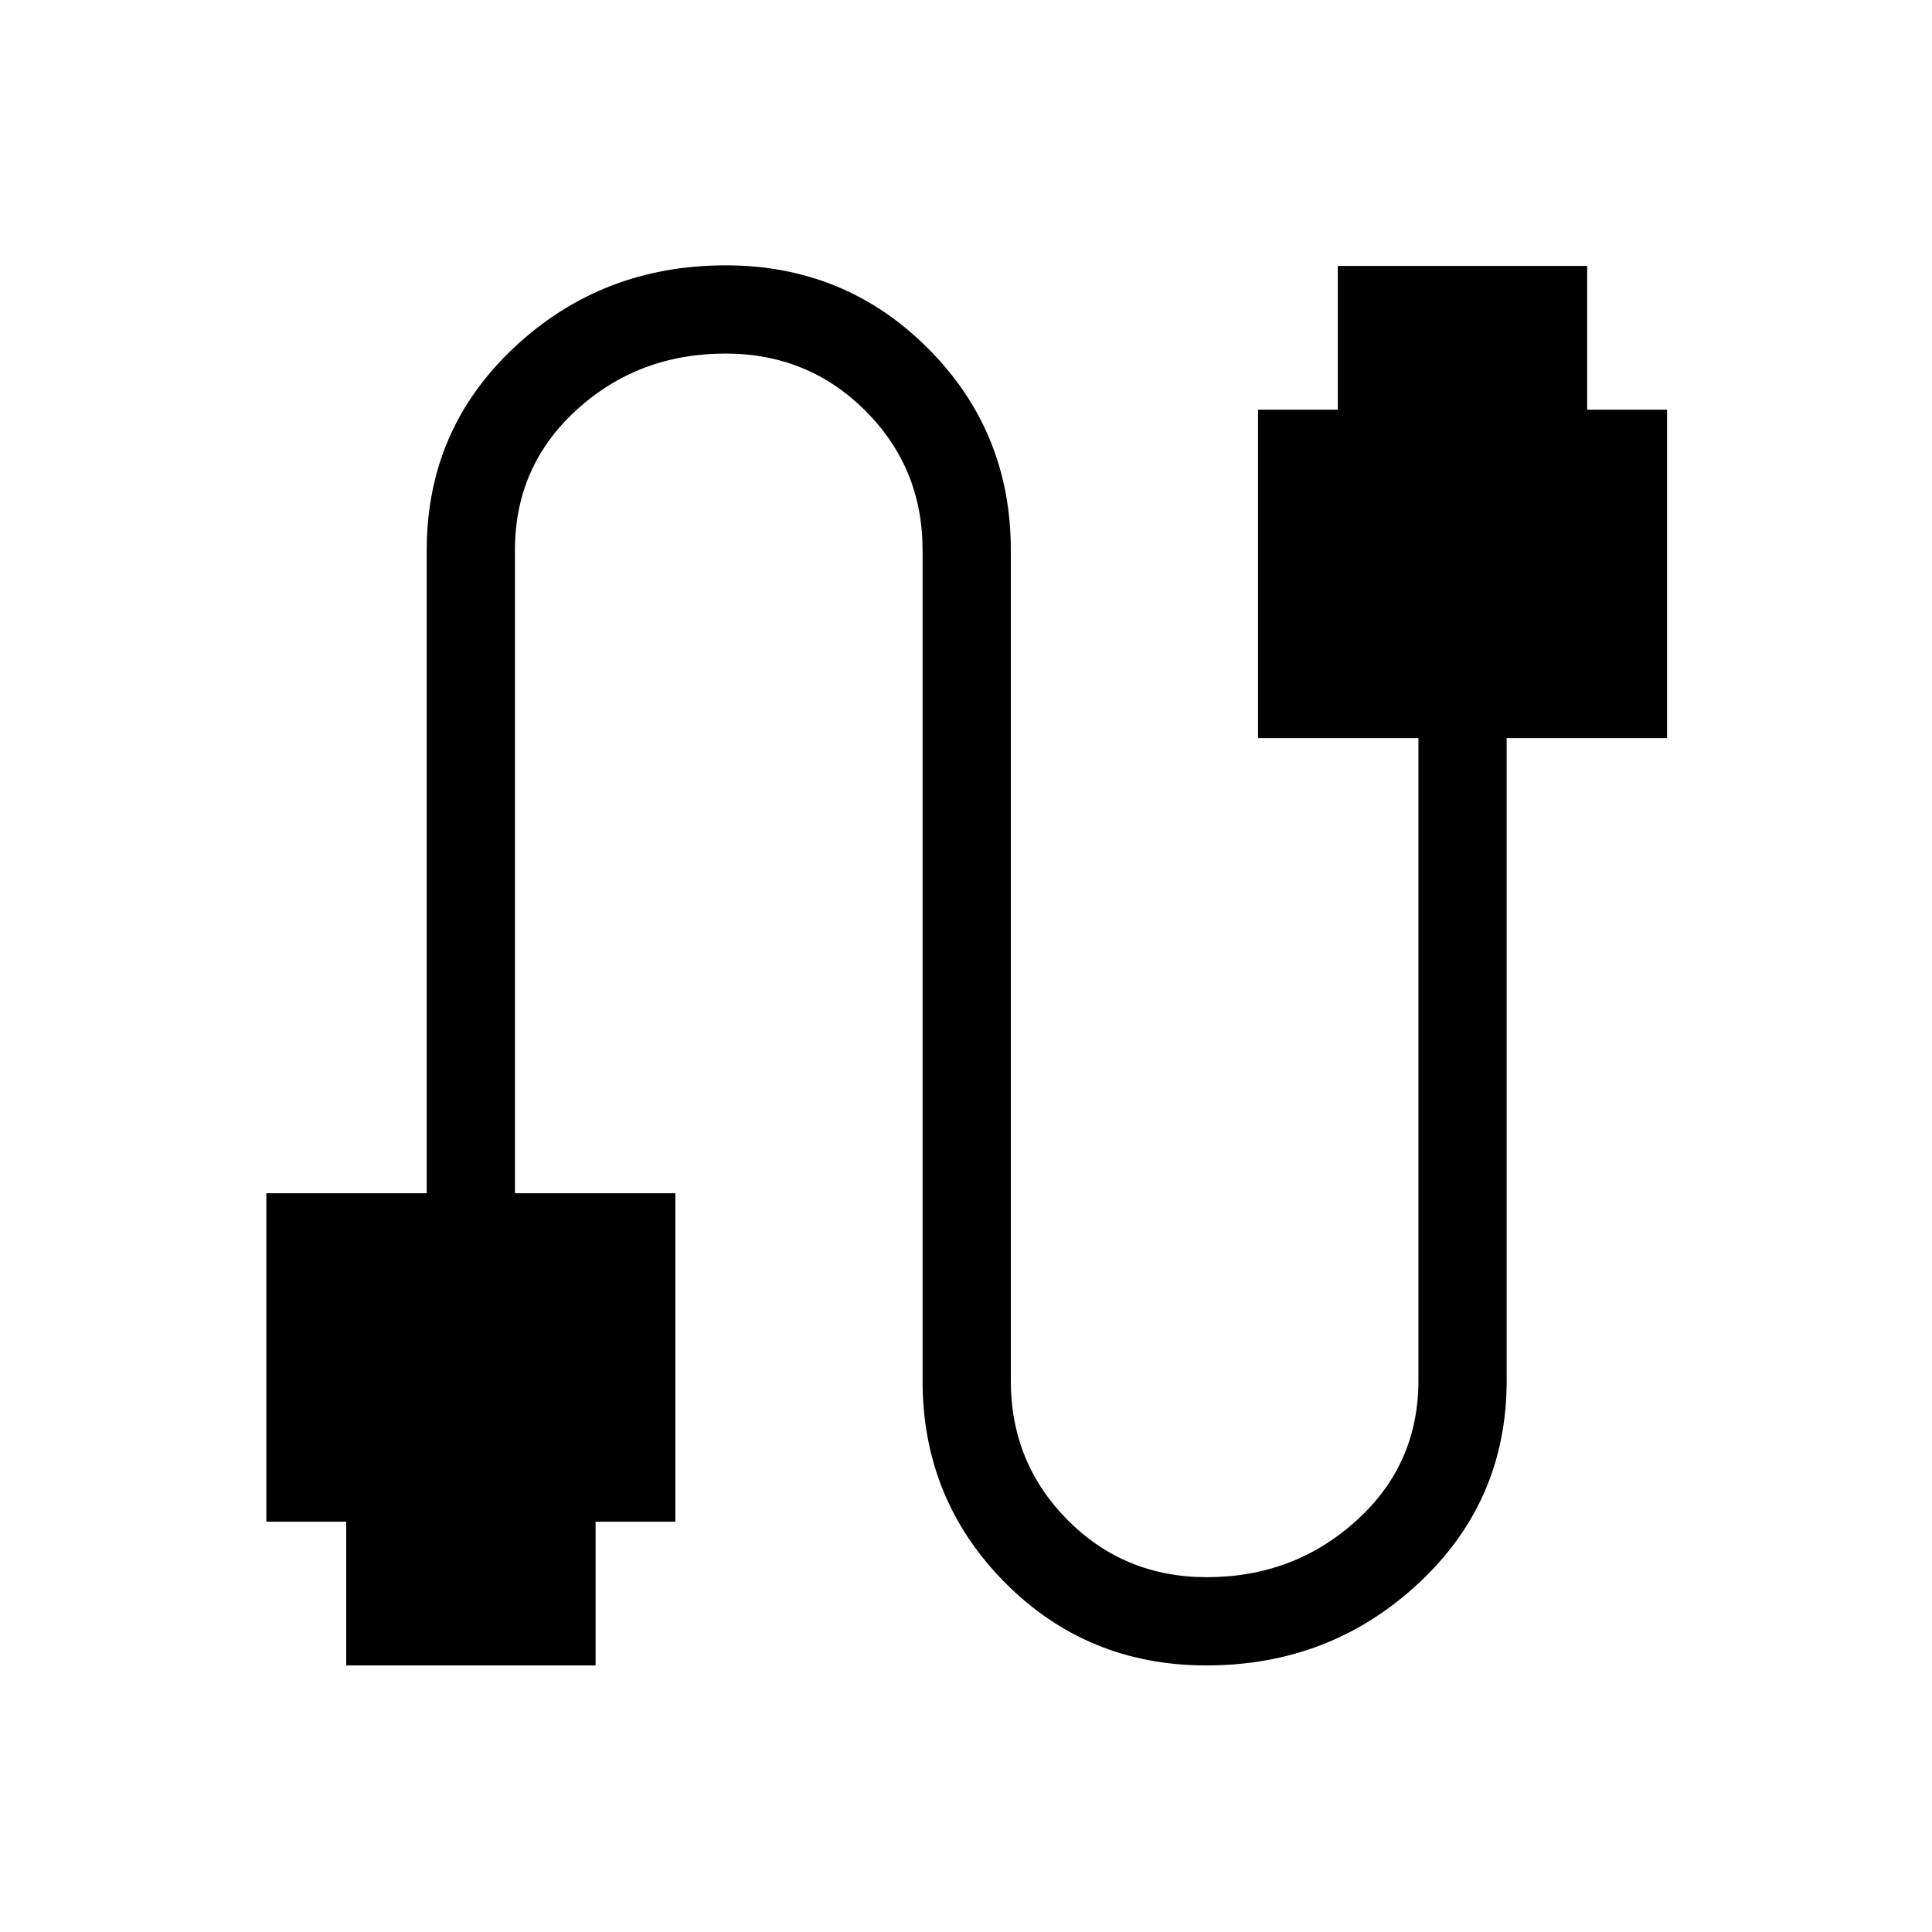<svg xmlns="http://www.w3.org/2000/svg" height="48" viewBox="0 -960 960 960" width="48"><path d="M132.35-203.89v-163.19h79.69v-319.61q0-59.91 43.5-100.69 43.5-40.77 105.06-40.77 59.32 0 100.5 41.24 41.17 41.25 41.17 100.21v412.78q0 40.79 28.22 69.2 28.22 28.41 69.15 28.41 43.17 0 74.17-27.95 31-27.96 31-69.66v-319.31h-79.69v-163.19h39.63v-71.43h123.9v71.43h39.7v163.19h-79.7v319.31q0 59.9-43.81 100.68-43.82 40.78-105.38 40.78-59.33 0-100.18-41.25-40.86-41.25-40.86-100.21v-412.77q0-40.8-28.42-69.21-28.42-28.41-69.5-28.41-43.31 0-73.96 27.96-30.66 27.95-30.66 69.66v319.61h79.7v163.19h-39.63v71.43H172.04v-71.43h-39.69Z"/></svg>